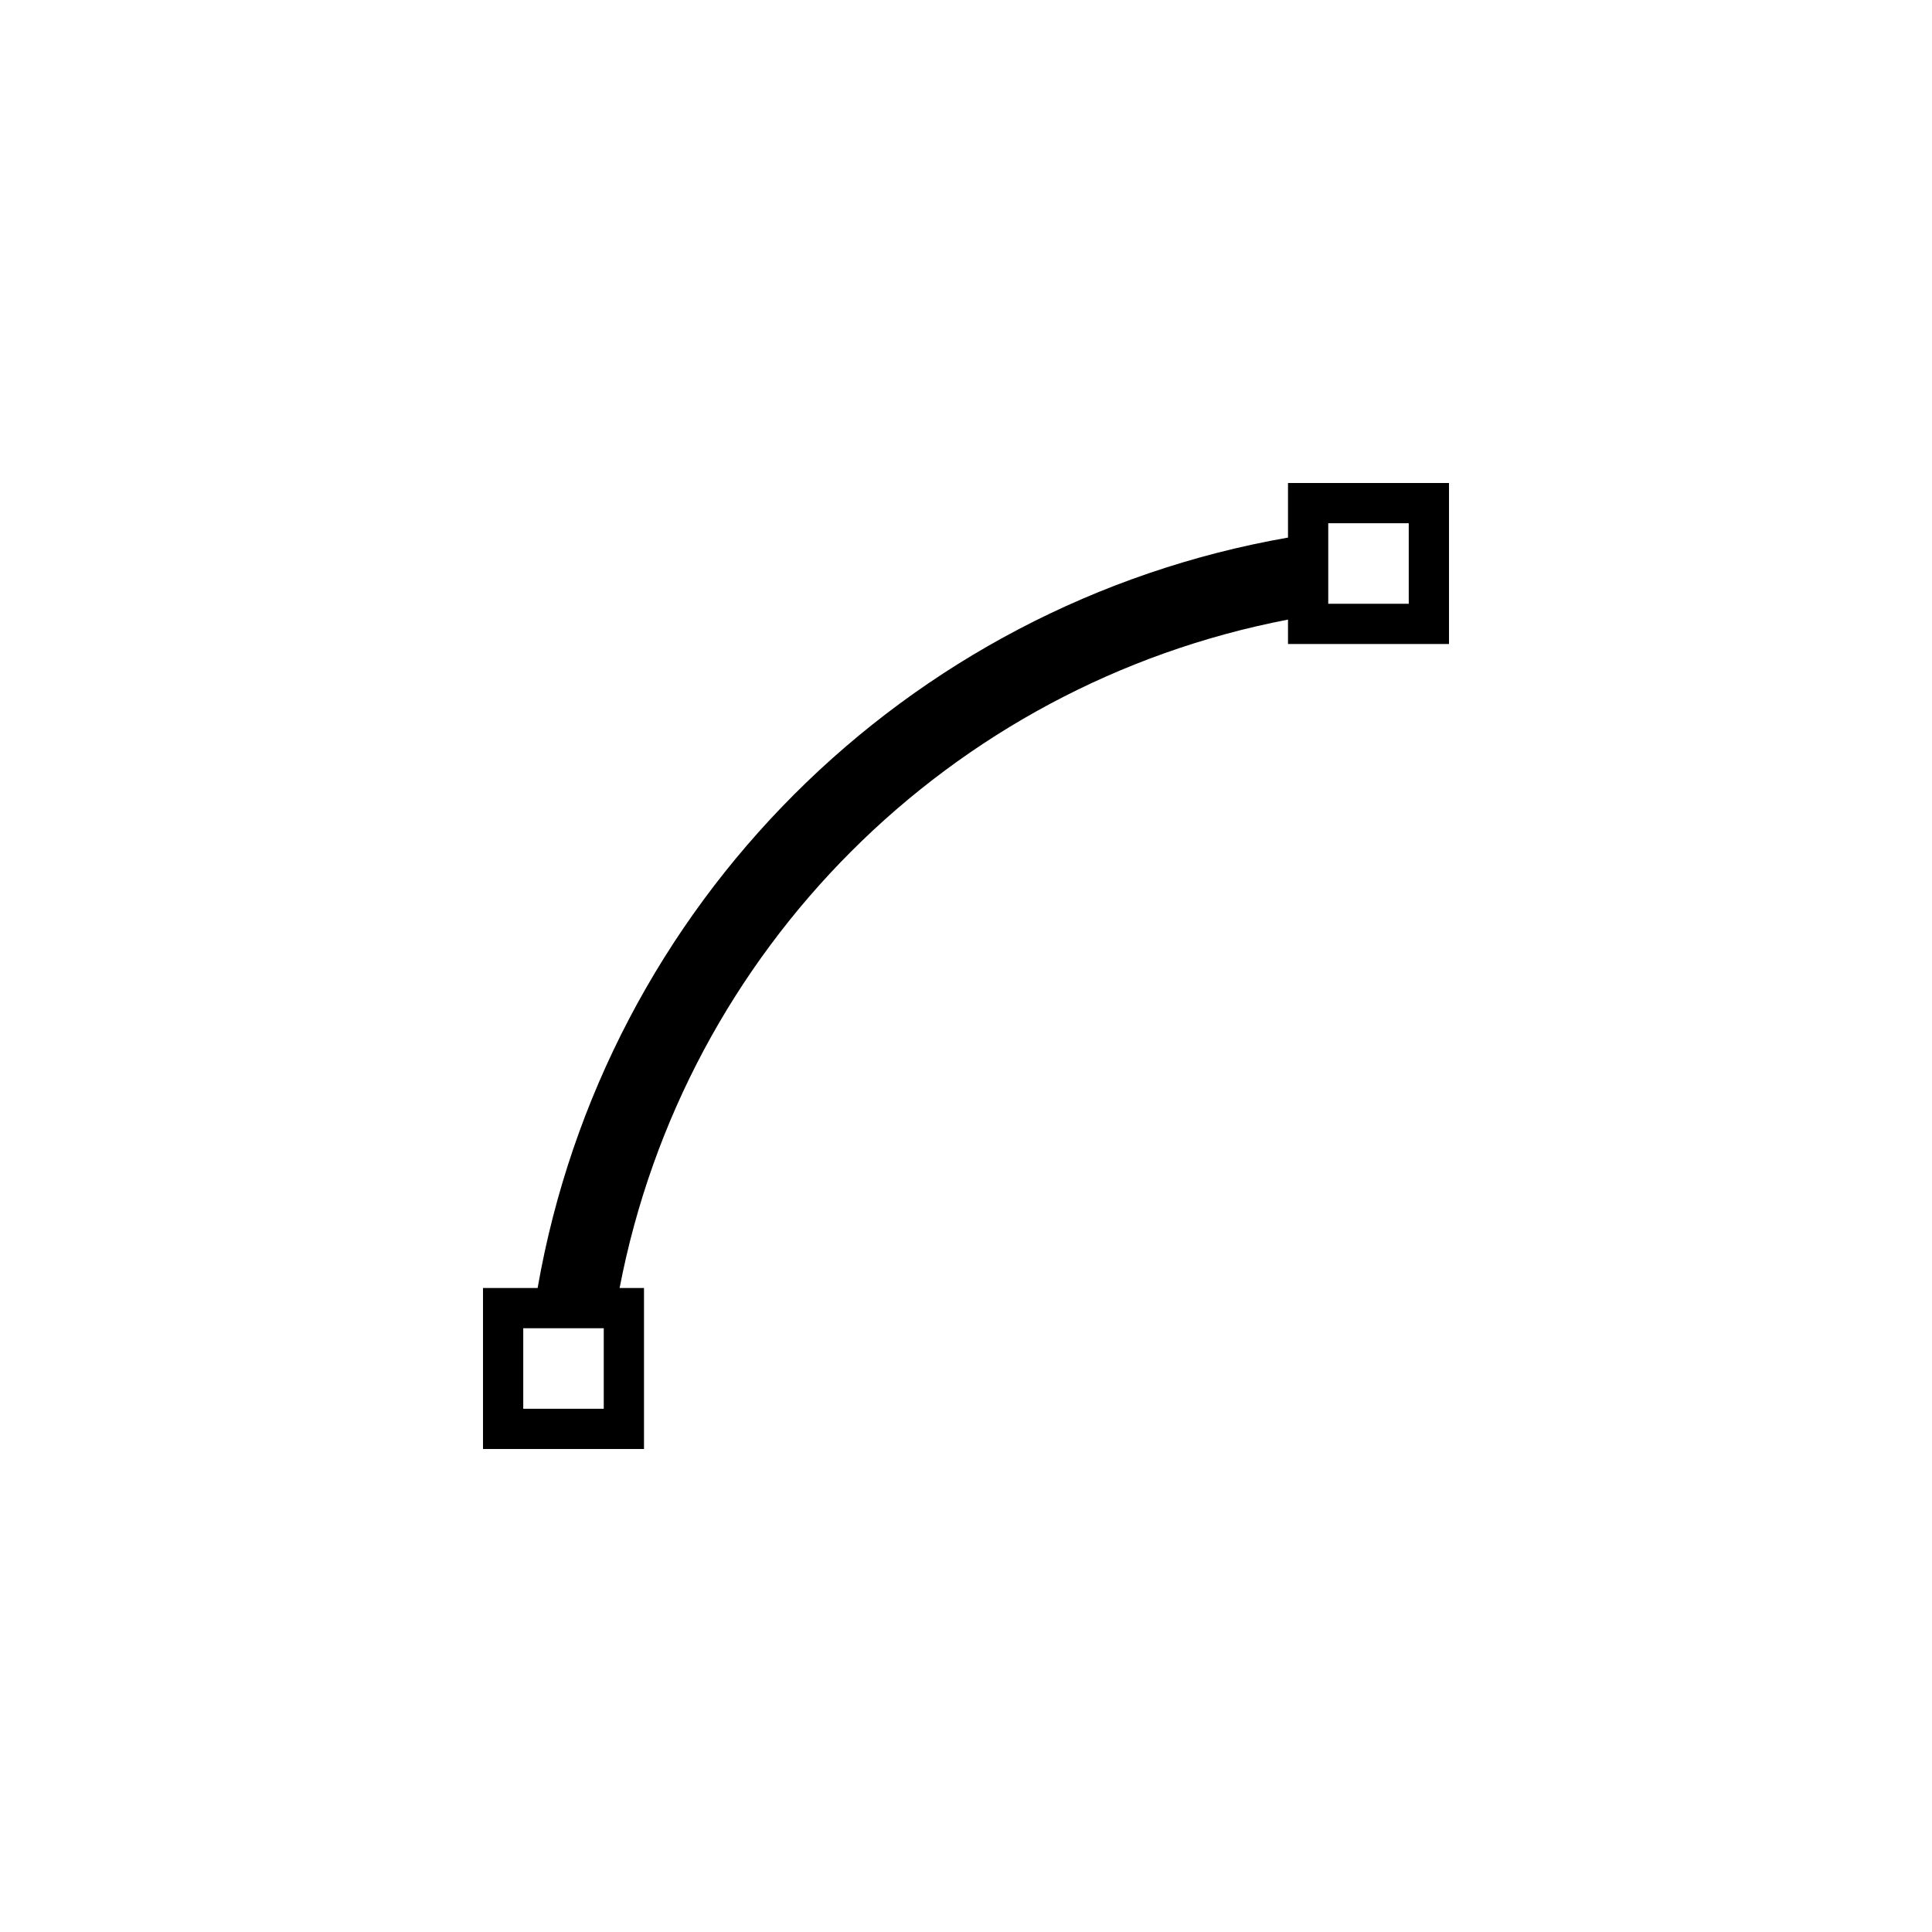 <?xml version="1.0" encoding="utf-8"?>
<!-- Generator: Adobe Illustrator 19.1.0, SVG Export Plug-In . SVG Version: 6.00 Build 0)  -->
<svg version="1.1" id="Layer_1" xmlns="http://www.w3.org/2000/svg" xmlns:xlink="http://www.w3.org/1999/xlink" x="0px" y="0px"
	 viewBox="0 0 48 48" style="enable-background:new 0 0 48 48;" xml:space="preserve">
<g id="vector-path-curve_2_">
	<path d="M32,12v1.356C22.484,15.021,15.021,22.484,13.357,32H12v4h4v-4h-0.606C17.01,23.594,23.594,17.009,32,15.394V16h4v-4H32z
		 M15,35h-2v-2h2V35z M35,15h-2v-2h2V15z"/>
</g>
</svg>
